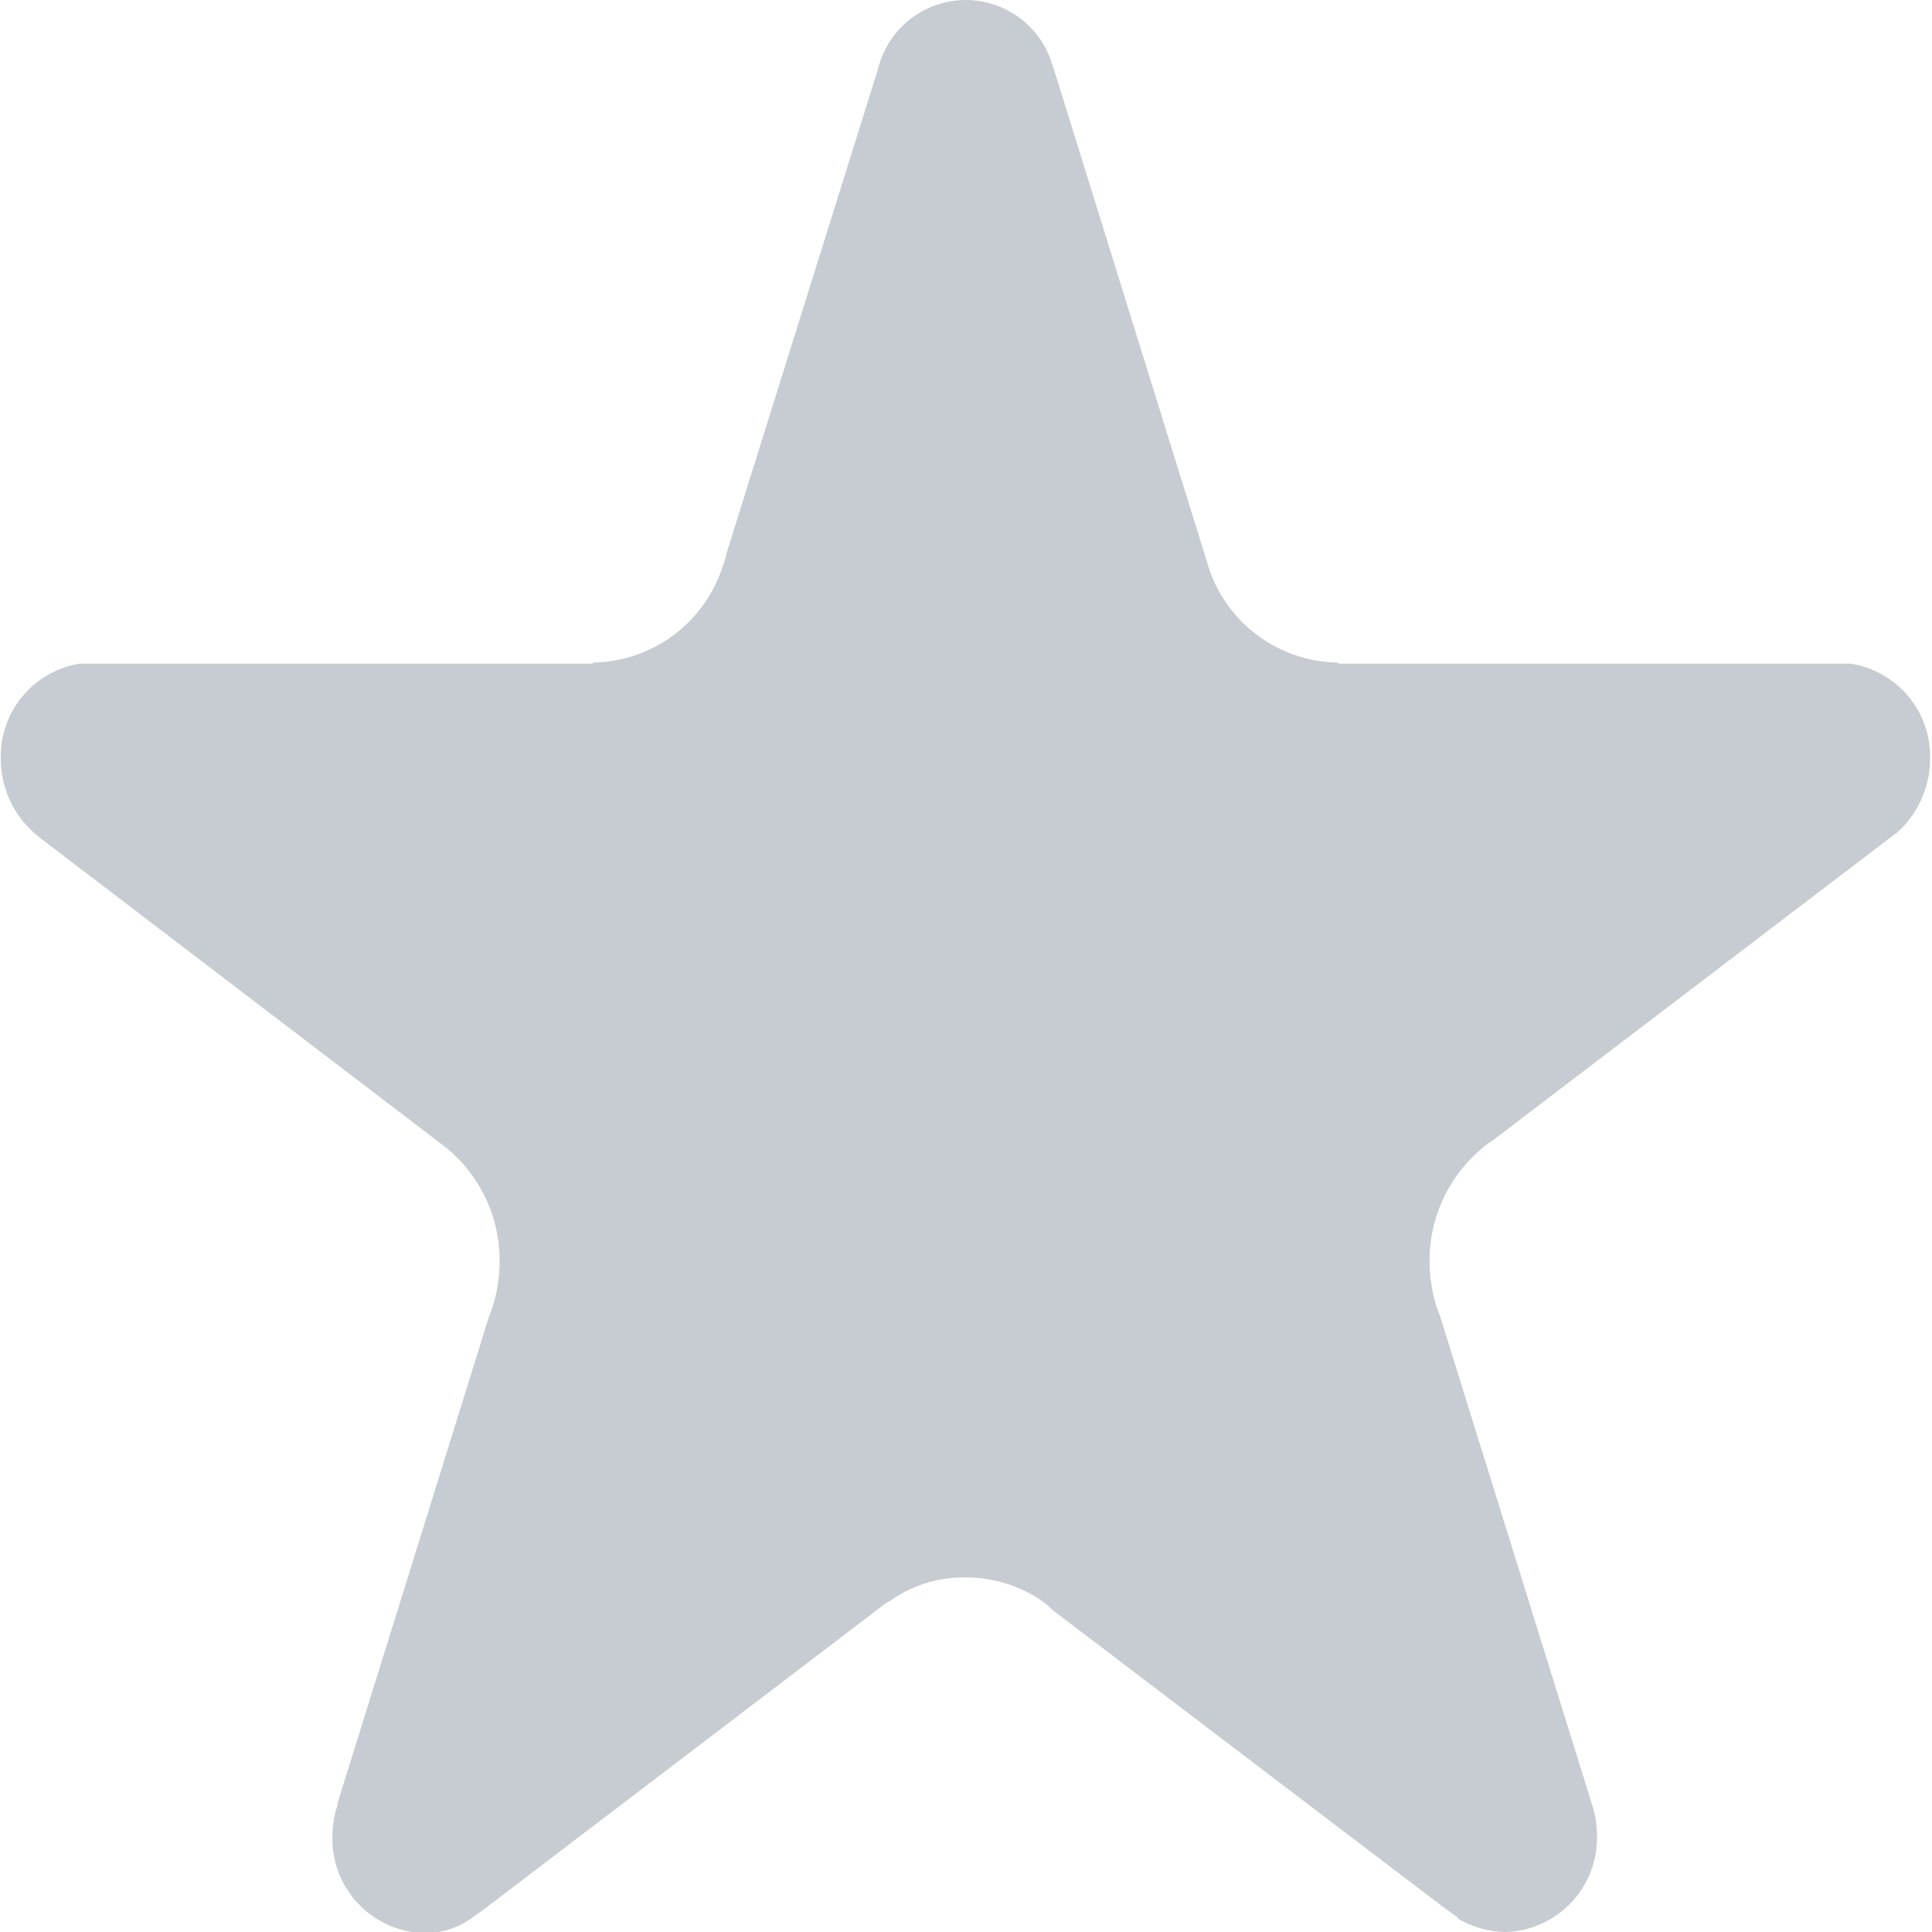 <svg xmlns="http://www.w3.org/2000/svg" width="17" height="17" viewBox="0 0 17 17">
<defs>
    <style>
      .cls-1 {
        fill: #c6ccd2;
        fill-rule: evenodd;
      }
    </style>
  </defs>
  <path id="Star_Icon" data-name="Star Icon" class="cls-1" d="M852.285,1466.84h-4.509v-0.01a1.214,1.214,0,0,1-1.135-.82c-0.013-.04-0.025-0.08-0.034-0.11l-1.324-4.26-0.033-.1a0.794,0.794,0,0,0-1.522.06h0l-1.339,4.28s0,0,0,.01a1.308,1.308,0,0,1-.042.13,1.22,1.22,0,0,1-1.13.81v0.01H836.7a0.825,0.825,0,0,0-.693.83,0.874,0.874,0,0,0,.318.68l0.037,0.03,3.5,2.67h0a1.281,1.281,0,0,1,.534,1.05,1.363,1.363,0,0,1-.032.29,1.413,1.413,0,0,1-.066.21l-1.329,4.27a0.052,0.052,0,0,0,0,.02l-0.011.03a0.886,0.886,0,0,0-.033.24,0.83,0.83,0,0,0,.808.85,0.709,0.709,0,0,0,.4-0.12l0.139-.1h0l3.479-2.65a0.293,0.293,0,0,1,.076-0.05,1.118,1.118,0,0,1,.669-0.21,1.2,1.2,0,0,1,.648.19,0.763,0.763,0,0,1,.122.1h0l3.459,2.63,0.1,0.07c0,0.01,0,.01,0,0.01a0.853,0.853,0,0,0,.42.12,0.829,0.829,0,0,0,.807-0.85,0.865,0.865,0,0,0-.037-0.25,0.294,0.294,0,0,1-.012-0.04l-1.335-4.29a0.915,0.915,0,0,1-.053-0.17,1.271,1.271,0,0,1-.036-0.3,1.284,1.284,0,0,1,.456-0.99,0.493,0.493,0,0,1,.093-0.07l3.466-2.64h0l0.106-.08a0.875,0.875,0,0,0,.283-0.64A0.826,0.826,0,0,0,852.285,1466.84Z" transform="translate(-836 -1461)"/>
</svg>
